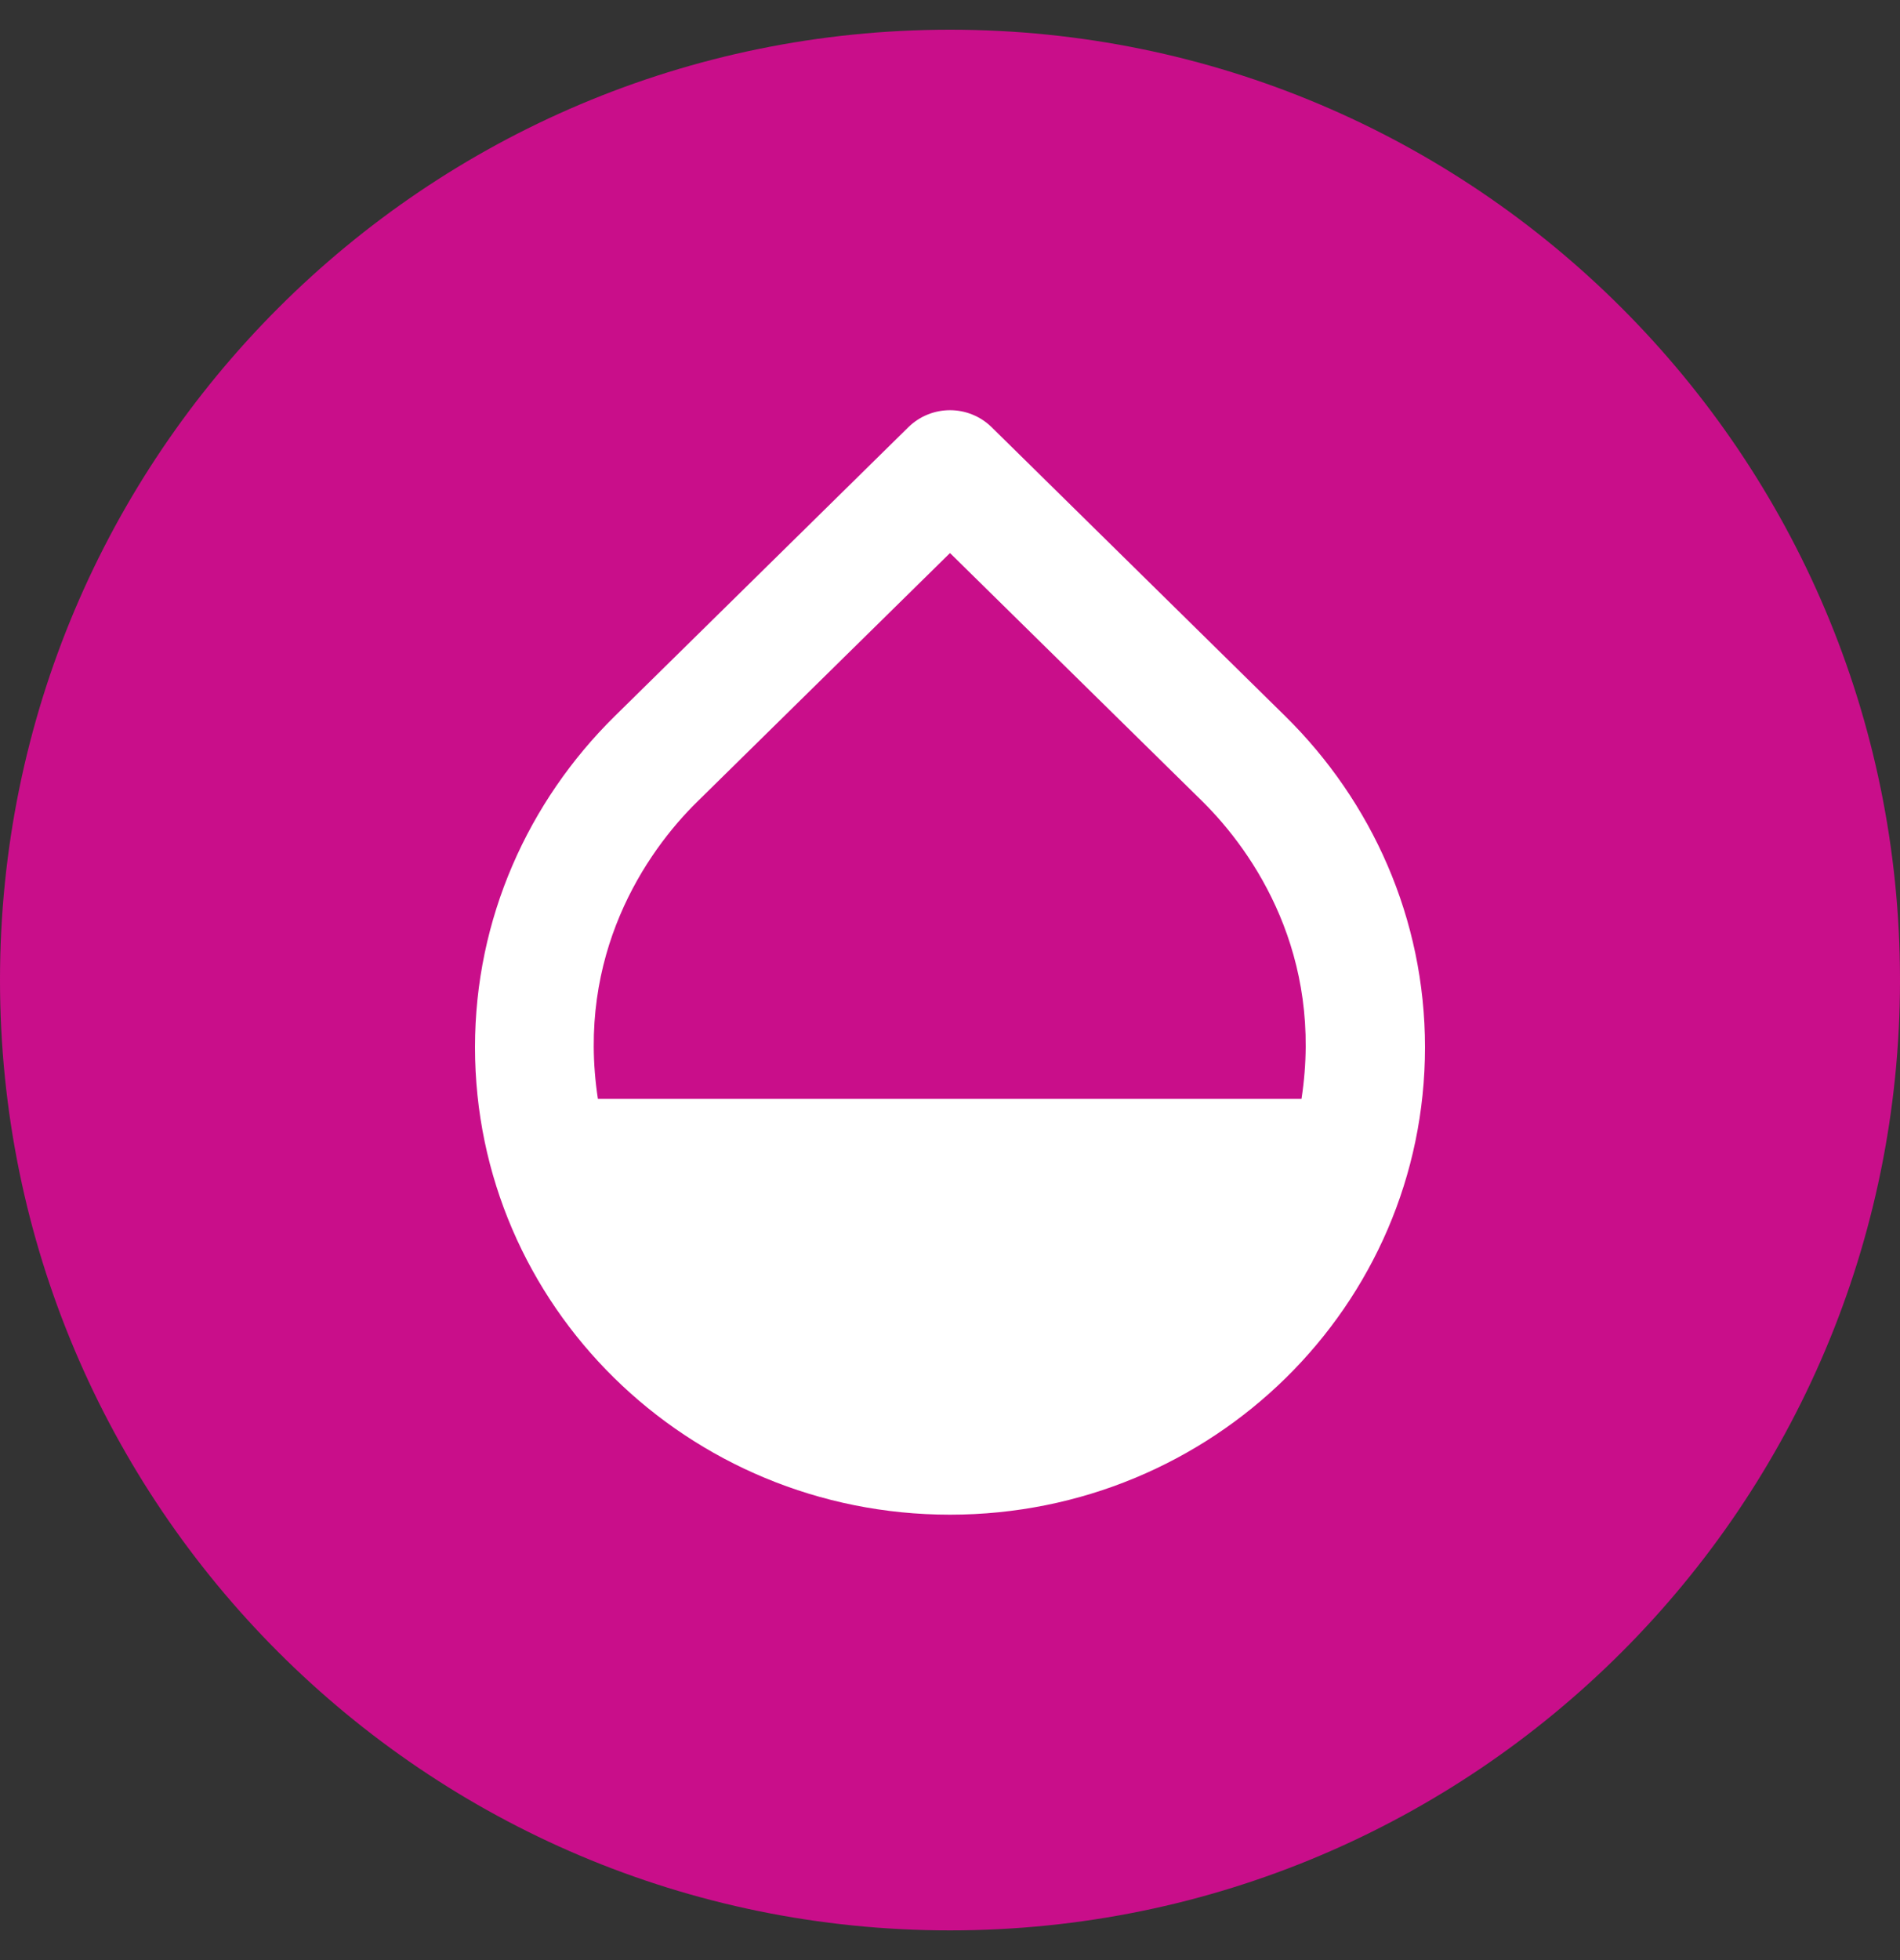 <svg width="32" height="33" viewBox="0 0 32 33" fill="none" xmlns="http://www.w3.org/2000/svg">
<rect x="0" y="0" width="32" height="33" fill="#333333" stroke="none"/>
<path d="M0 16.5C0 7.663 7.163 0.5 16 0.5C24.837 0.5 32 7.663 32 16.5C32 25.337 24.837 32.5 16 32.5C7.163 32.5 0 25.337 0 16.5Z" fill="#C90E8A"/>
<path d="M21.65 12.061L16.7 7.191C16.31 6.811 15.69 6.811 15.3 7.191L10.35 12.061C8.9 13.491 8 15.461 8 17.631C8 21.981 11.58 25.501 16 25.501C20.42 25.501 24 21.981 24 17.631C24 15.461 23.1 13.491 21.65 12.061ZM11.75 13.491L16 9.311L20.25 13.491C21.13 14.361 22.29 16.081 21.92 18.501H10.07C9.7 16.081 10.87 14.351 11.75 13.491Z" fill="white"/>
</svg>

